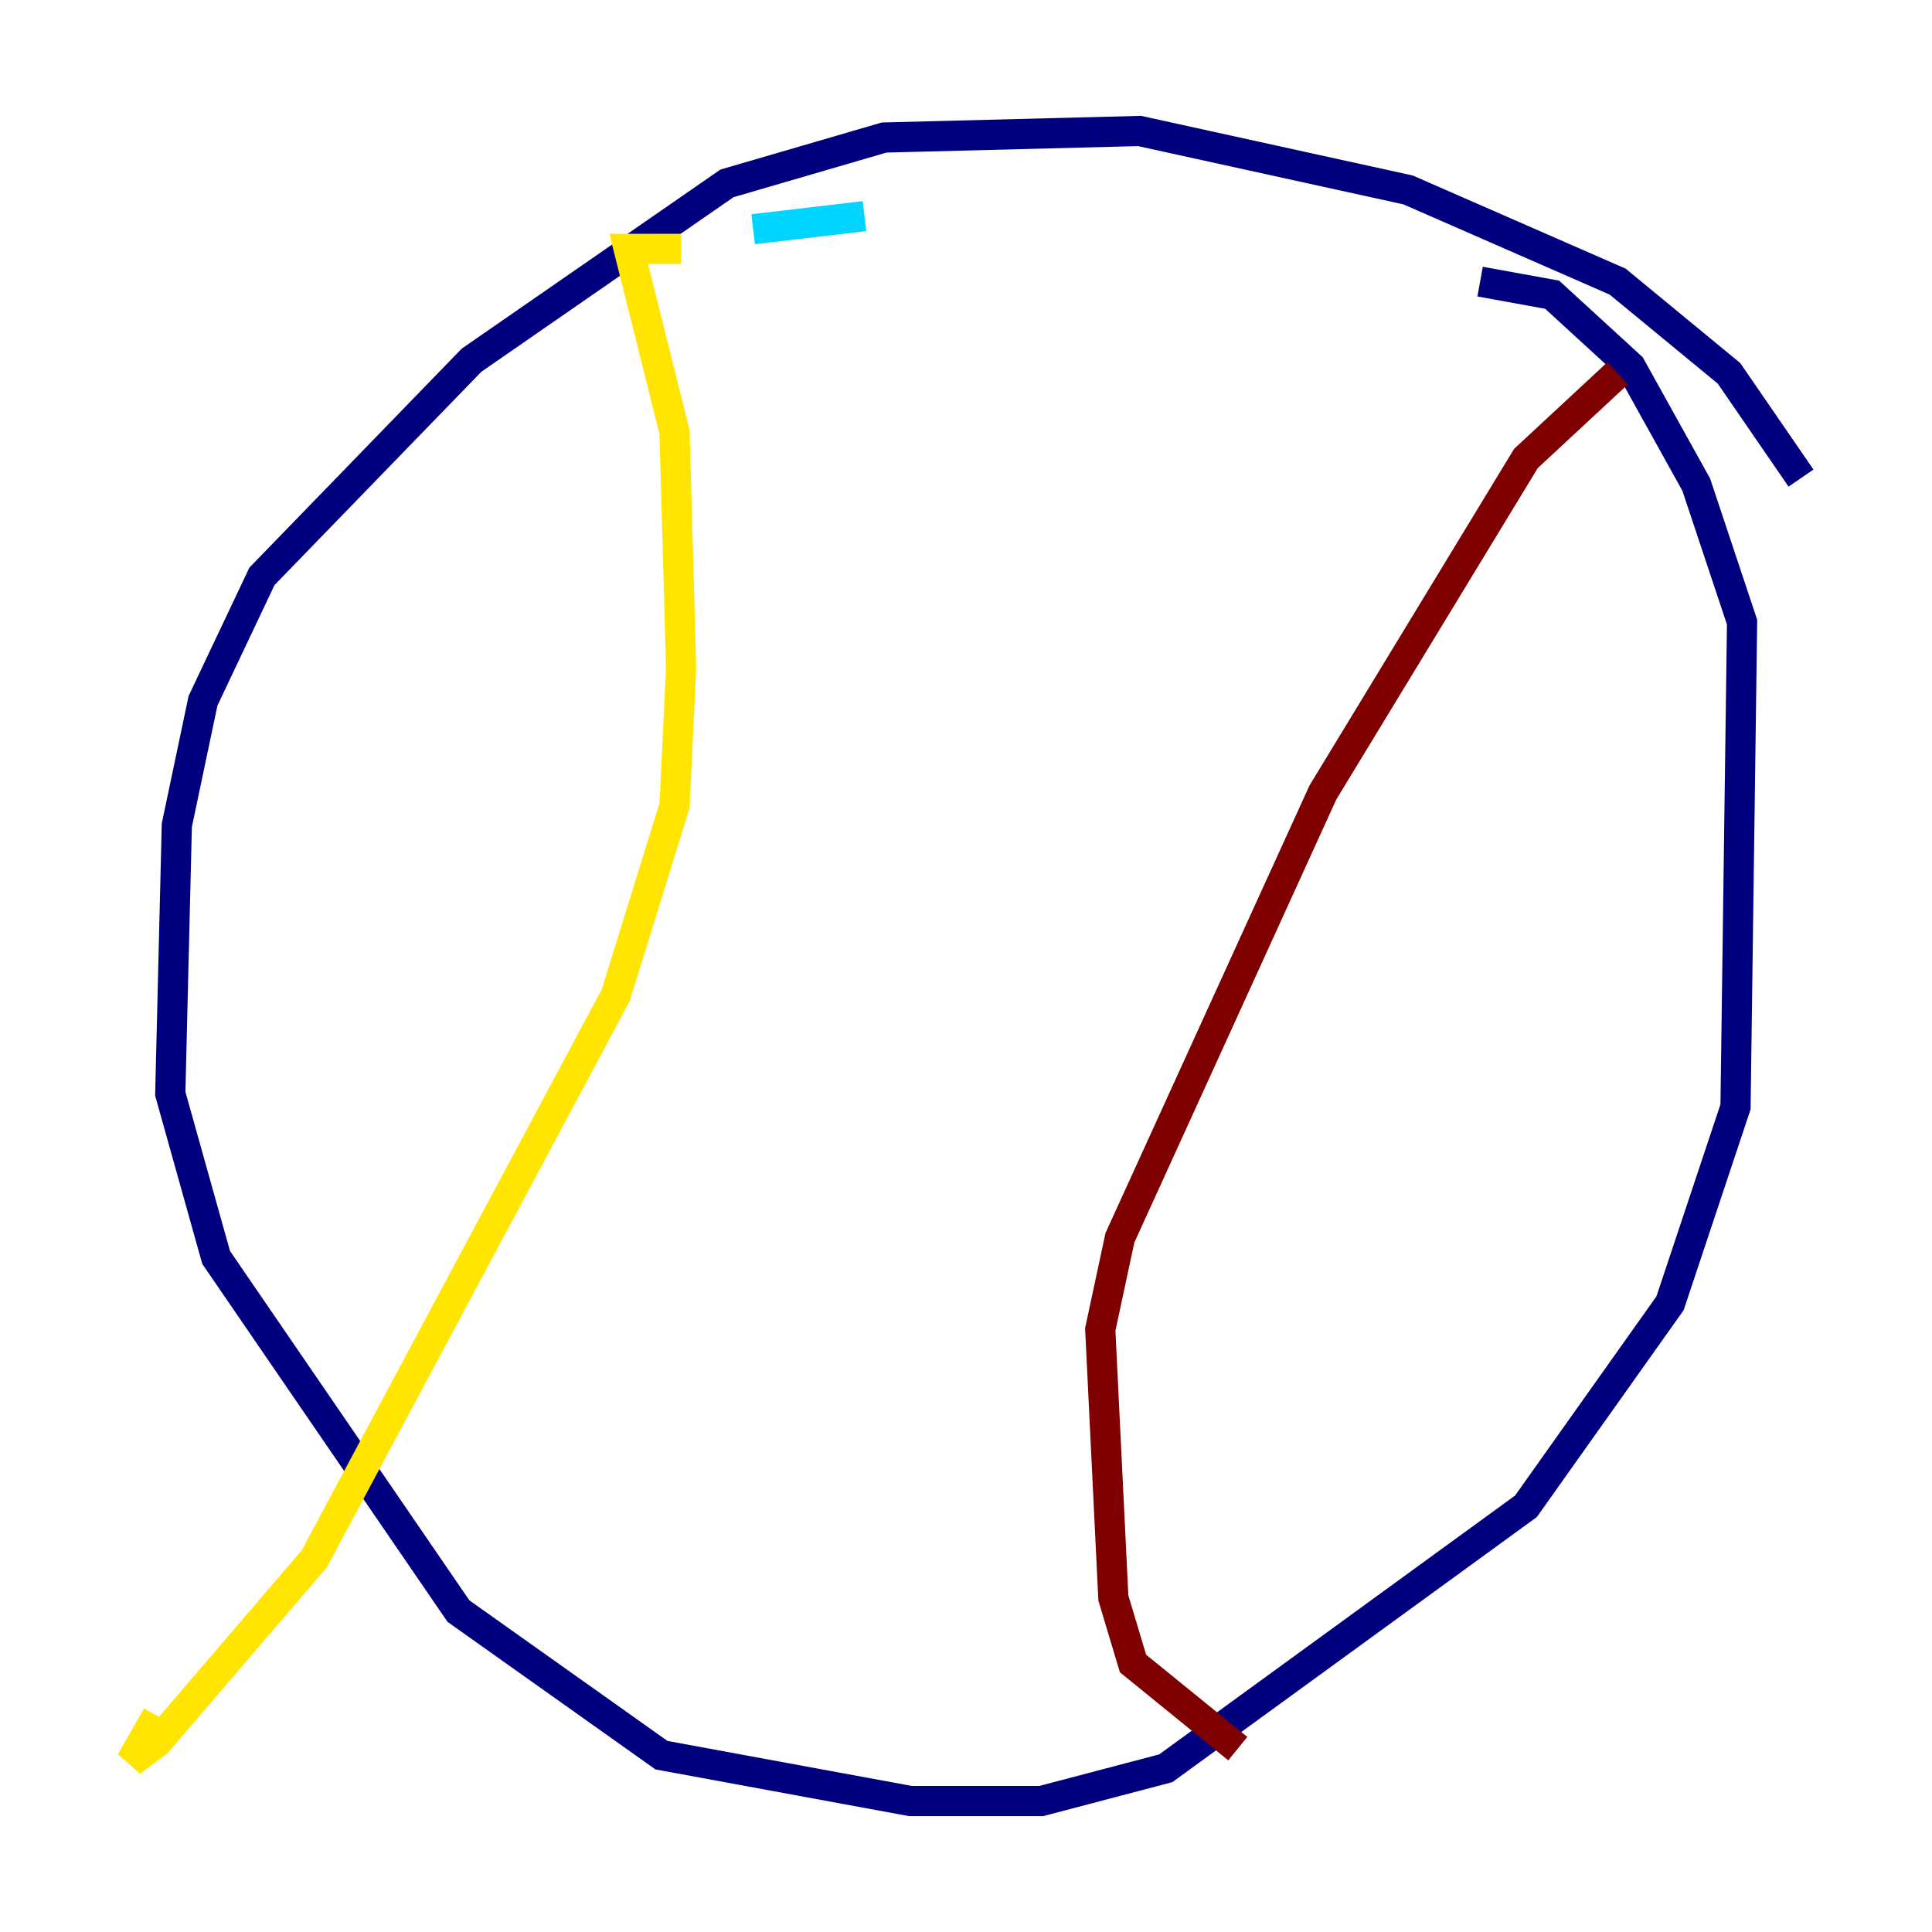 <?xml version="1.0" encoding="utf-8" ?>
<svg baseProfile="tiny" height="128" version="1.2" viewBox="0,0,128,128" width="128" xmlns="http://www.w3.org/2000/svg" xmlns:ev="http://www.w3.org/2001/xml-events" xmlns:xlink="http://www.w3.org/1999/xlink"><defs /><polyline fill="none" points="119.322,31.675 114.549,24.732 107.173,18.658 93.288,12.583 75.498,8.678 58.576,9.112 48.163,12.149 31.241,23.864 17.356,38.183 13.451,46.427 11.715,54.671 11.281,72.461 14.319,83.308 30.373,106.739 43.824,116.285 60.312,119.322 68.99,119.322 77.234,117.153 101.098,99.797 110.644,86.346 114.983,73.329 115.417,41.22 112.38,32.108 108.041,24.298 102.834,19.525 98.061,18.658" stroke="#00007f" stroke-width="2" /><polyline fill="none" points="57.275,14.319 49.898,15.186" stroke="#00d4ff" stroke-width="2" /><polyline fill="none" points="45.125,16.488 41.654,16.488 44.691,28.637 45.125,44.258 44.691,53.37 40.786,65.953 20.827,103.268 10.414,115.417 8.678,116.719 10.414,113.681" stroke="#ffe500" stroke-width="2" /><polyline fill="none" points="107.173,24.732 101.098,30.373 87.647,52.502 74.197,82.007 72.895,88.081 73.763,105.871 75.064,110.21 82.007,115.851" stroke="#7f0000" stroke-width="2" /></svg>